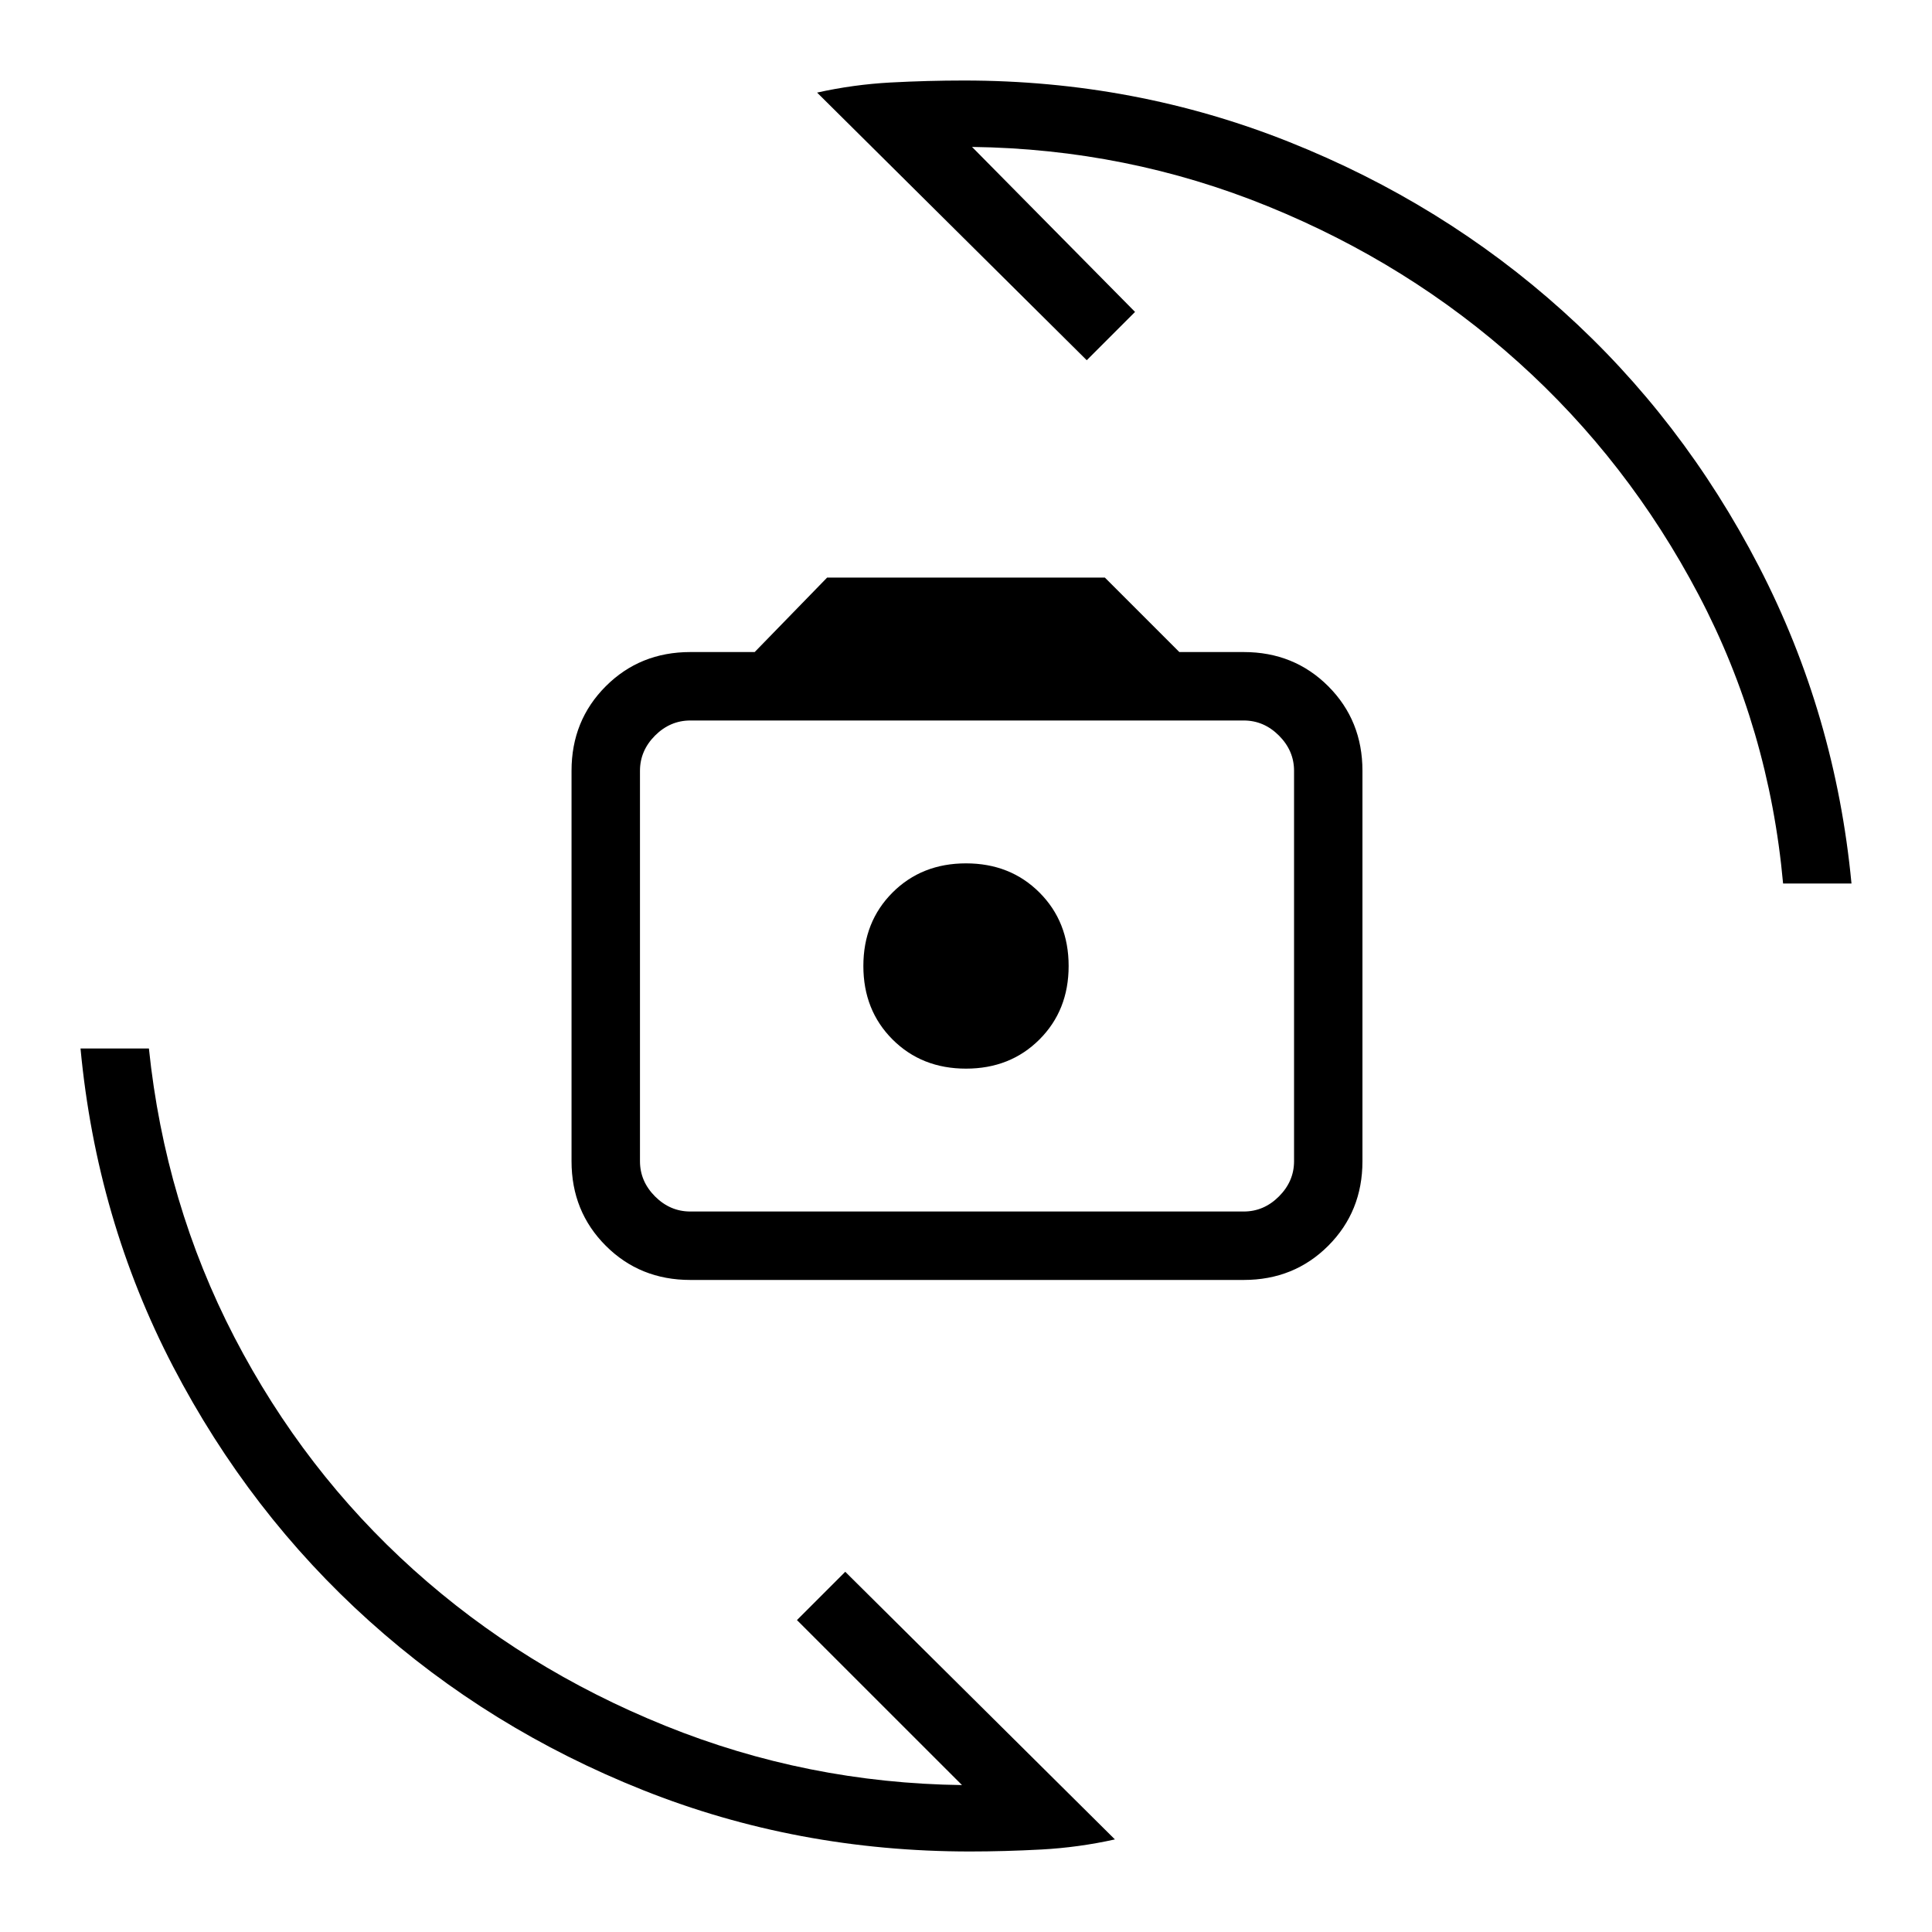 <svg xmlns="http://www.w3.org/2000/svg" height="40" width="40"><path d="M14.292 26.5q-1.042 0-1.75-.708-.709-.709-.709-1.75v-8.084q0-1.041.709-1.75.708-.708 1.75-.708h1.333l1.5-1.542h5.75l1.542 1.542h1.333q1.042 0 1.75.708.708.709.708 1.75v8.084q0 1.041-.708 1.75-.708.708-1.75.708Zm0-1.417H25.75q.417 0 .729-.312.313-.313.313-.729v-8.084q0-.416-.313-.729-.312-.312-.729-.312H14.292q-.417 0-.73.312-.312.313-.312.729v8.084q0 .416.312.729.313.312.73.312ZM20 22.125q.917 0 1.521-.604.604-.604.604-1.521 0-.917-.604-1.521-.604-.604-1.521-.604-.917 0-1.521.604-.604.604-.604 1.521 0 .917.604 1.521.604.604 1.521.604ZM16.917 1.917q.75-.167 1.521-.209.77-.041 1.52-.041 3.542 0 6.73 1.271 3.187 1.27 5.666 3.5 2.479 2.229 4.063 5.291 1.583 3.063 1.916 6.563h-1.416q-.292-3.209-1.75-5.979-1.459-2.771-3.73-4.813-2.27-2.042-5.187-3.229-2.917-1.188-6.125-1.229L23.5 6.458l-1 1Zm6.166 36.166q-.75.167-1.521.209-.77.041-1.479.041-3.583 0-6.771-1.271-3.187-1.27-5.666-3.5-2.479-2.229-4.063-5.27Q2 25.25 1.667 21.708h1.416q.334 3.209 1.771 5.98 1.438 2.77 3.708 4.812 2.271 2.042 5.209 3.229 2.937 1.188 6.146 1.229L16.5 33.542l1-1ZM20.042 20Z"/></svg>